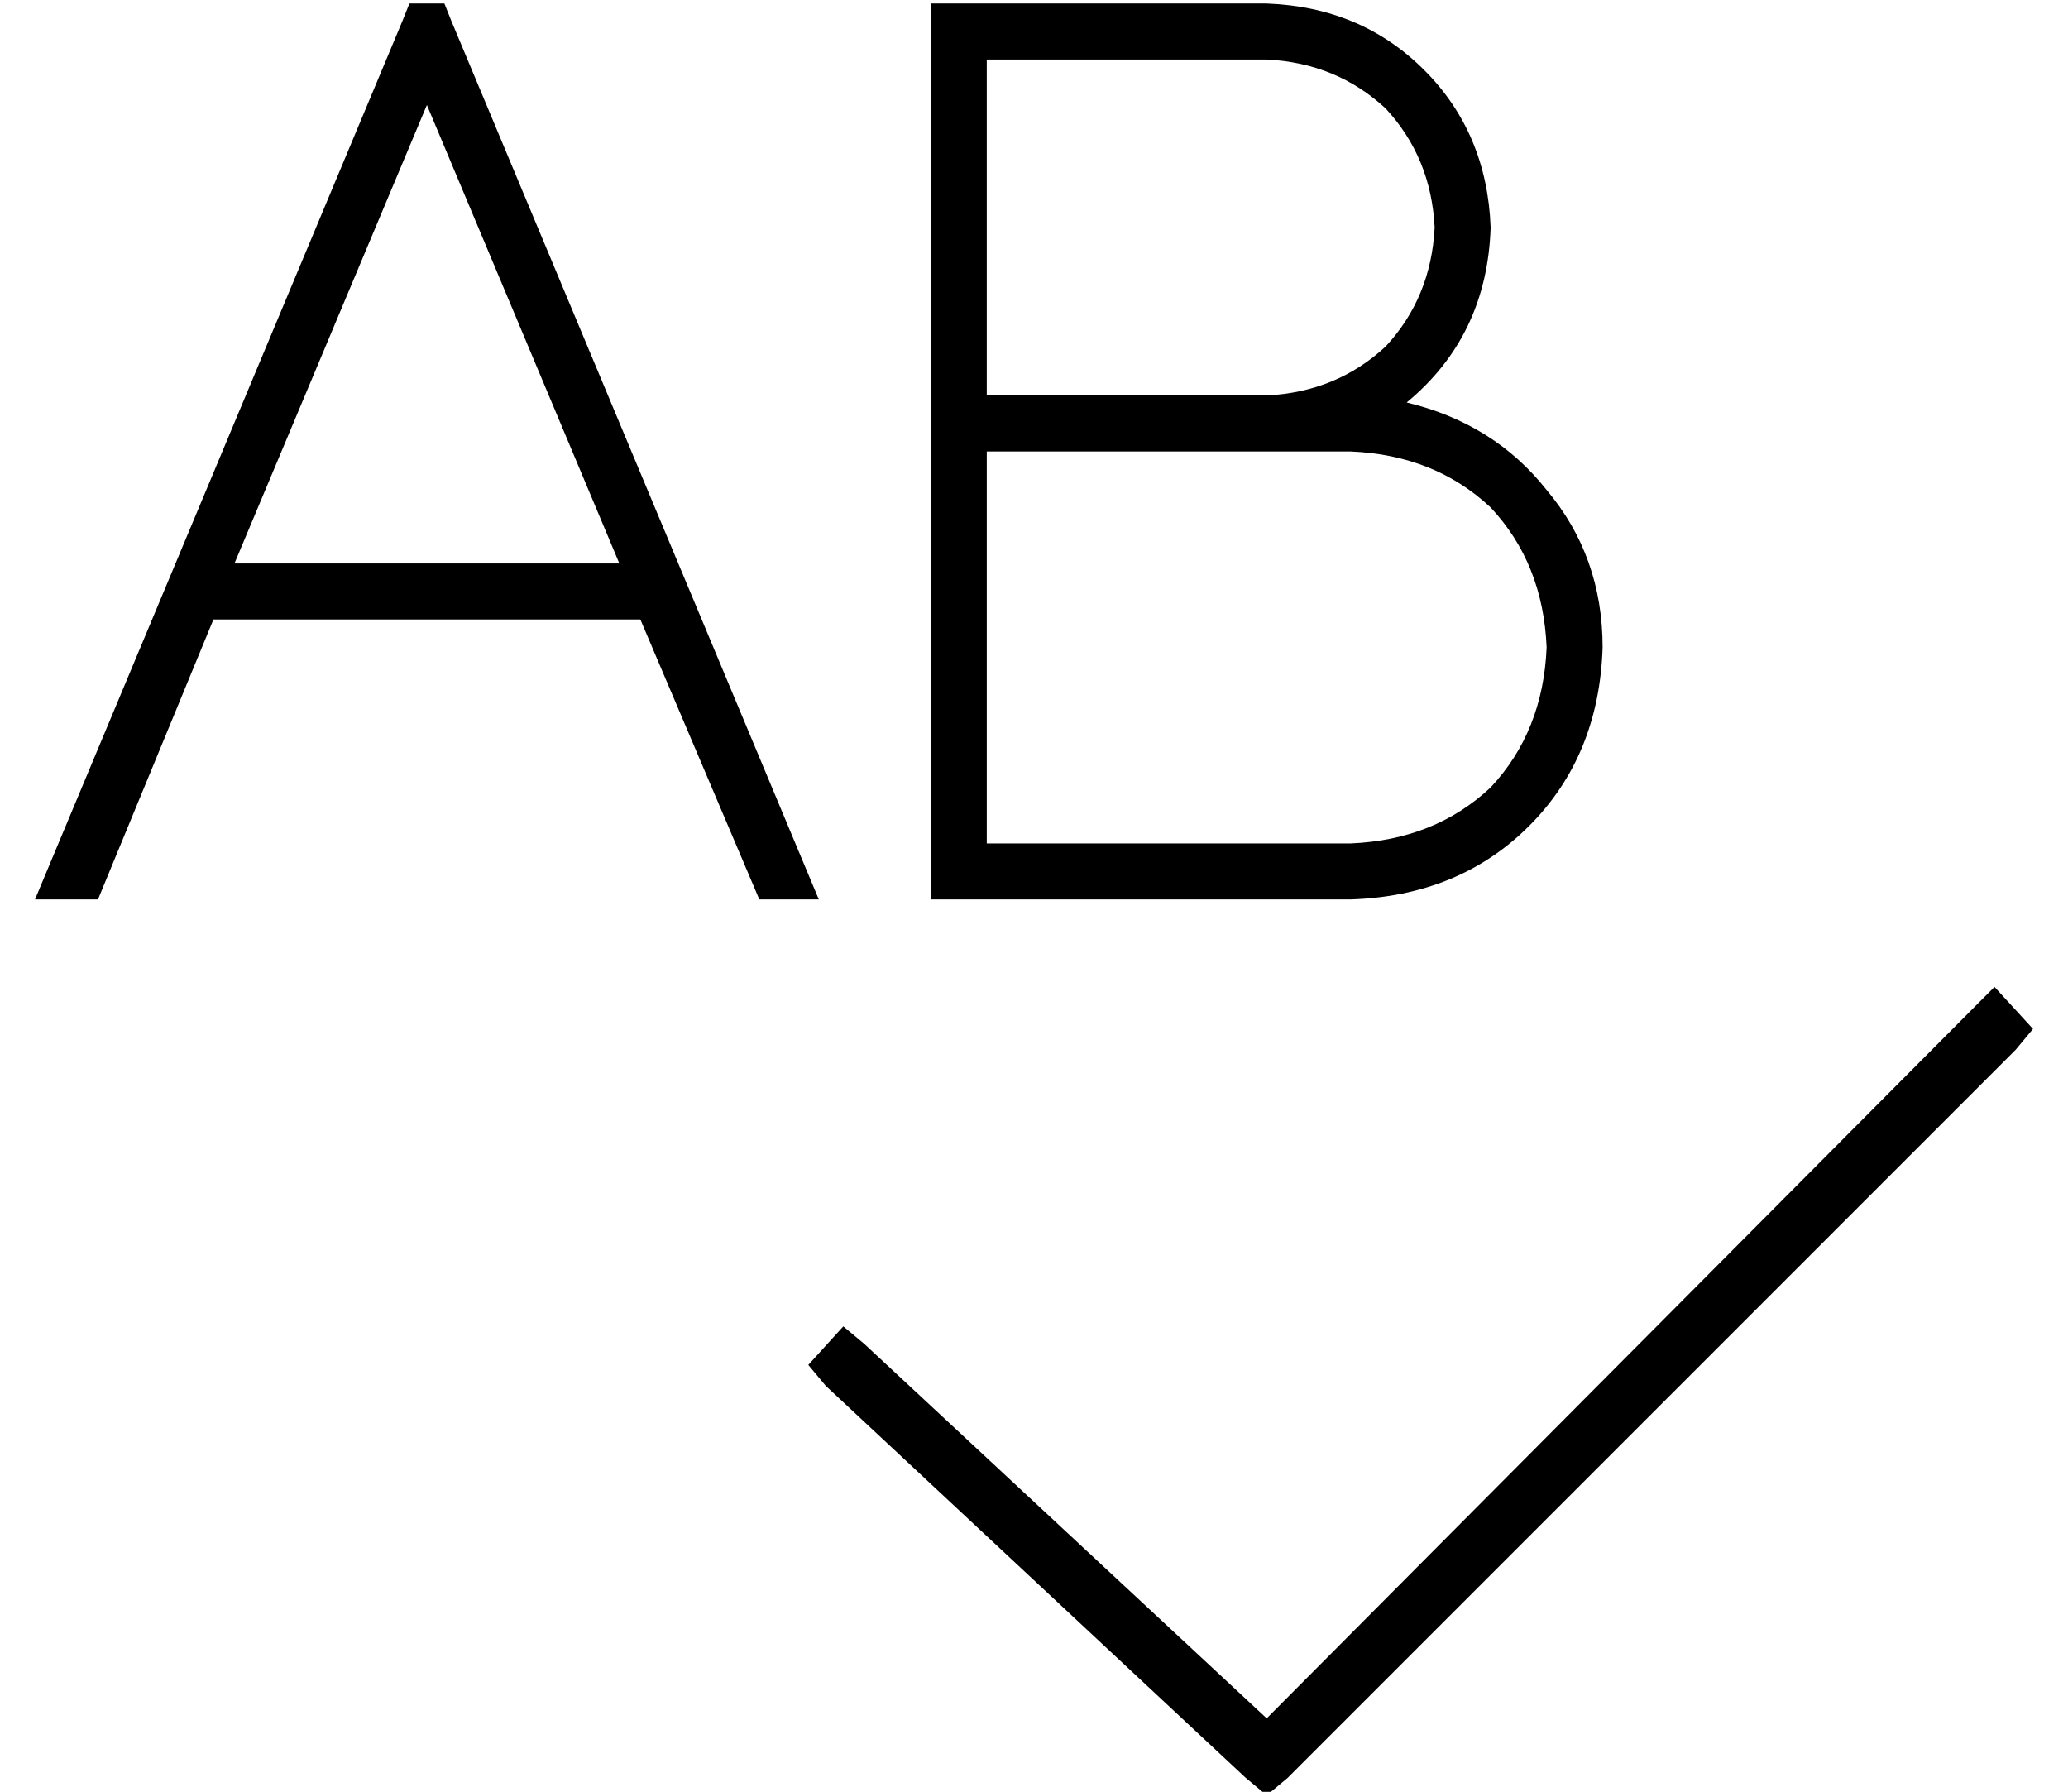 <?xml version="1.0" standalone="no"?>
<!DOCTYPE svg PUBLIC "-//W3C//DTD SVG 1.1//EN" "http://www.w3.org/Graphics/SVG/1.1/DTD/svg11.dtd" >
<svg xmlns="http://www.w3.org/2000/svg" xmlns:xlink="http://www.w3.org/1999/xlink" version="1.1" viewBox="-10 -40 591 512">
   <path fill="currentColor"
d="M107 -39h10h-10h10l2 5v0l105 251v0h-17v0l-34 -80v0h-122v0l-33 80v0h-18v0l105 -251v0l2 -5v0zM167 121l-55 -131l55 131l-55 -131l-55 131v0h110v0zM264 -39h88h-88h88q27 1 45 19t19 45q-1 31 -24 50q25 6 40 25q16 19 16 45q-1 31 -21 51t-51 21h-112h-8v-8v0v-128
v0v-112v0v-8v0h8v0zM400 25q-1 -20 -14 -34v0v0q-14 -13 -34 -14h-80v0v96v0h80v0q20 -1 34 -14q13 -14 14 -34v0zM272 201h104h-104h104q24 -1 40 -16q15 -16 16 -40q-1 -24 -16 -40q-16 -15 -40 -16h-24h-80v112v0zM571 254l-5 6l5 -6l-5 6l-208 208v0l-6 5v0l-6 -5v0
l-120 -112v0l-5 -6v0l10 -11v0l6 5v0l115 107v0l202 -203v0l6 -6v0l11 12v0z" />
</svg>
